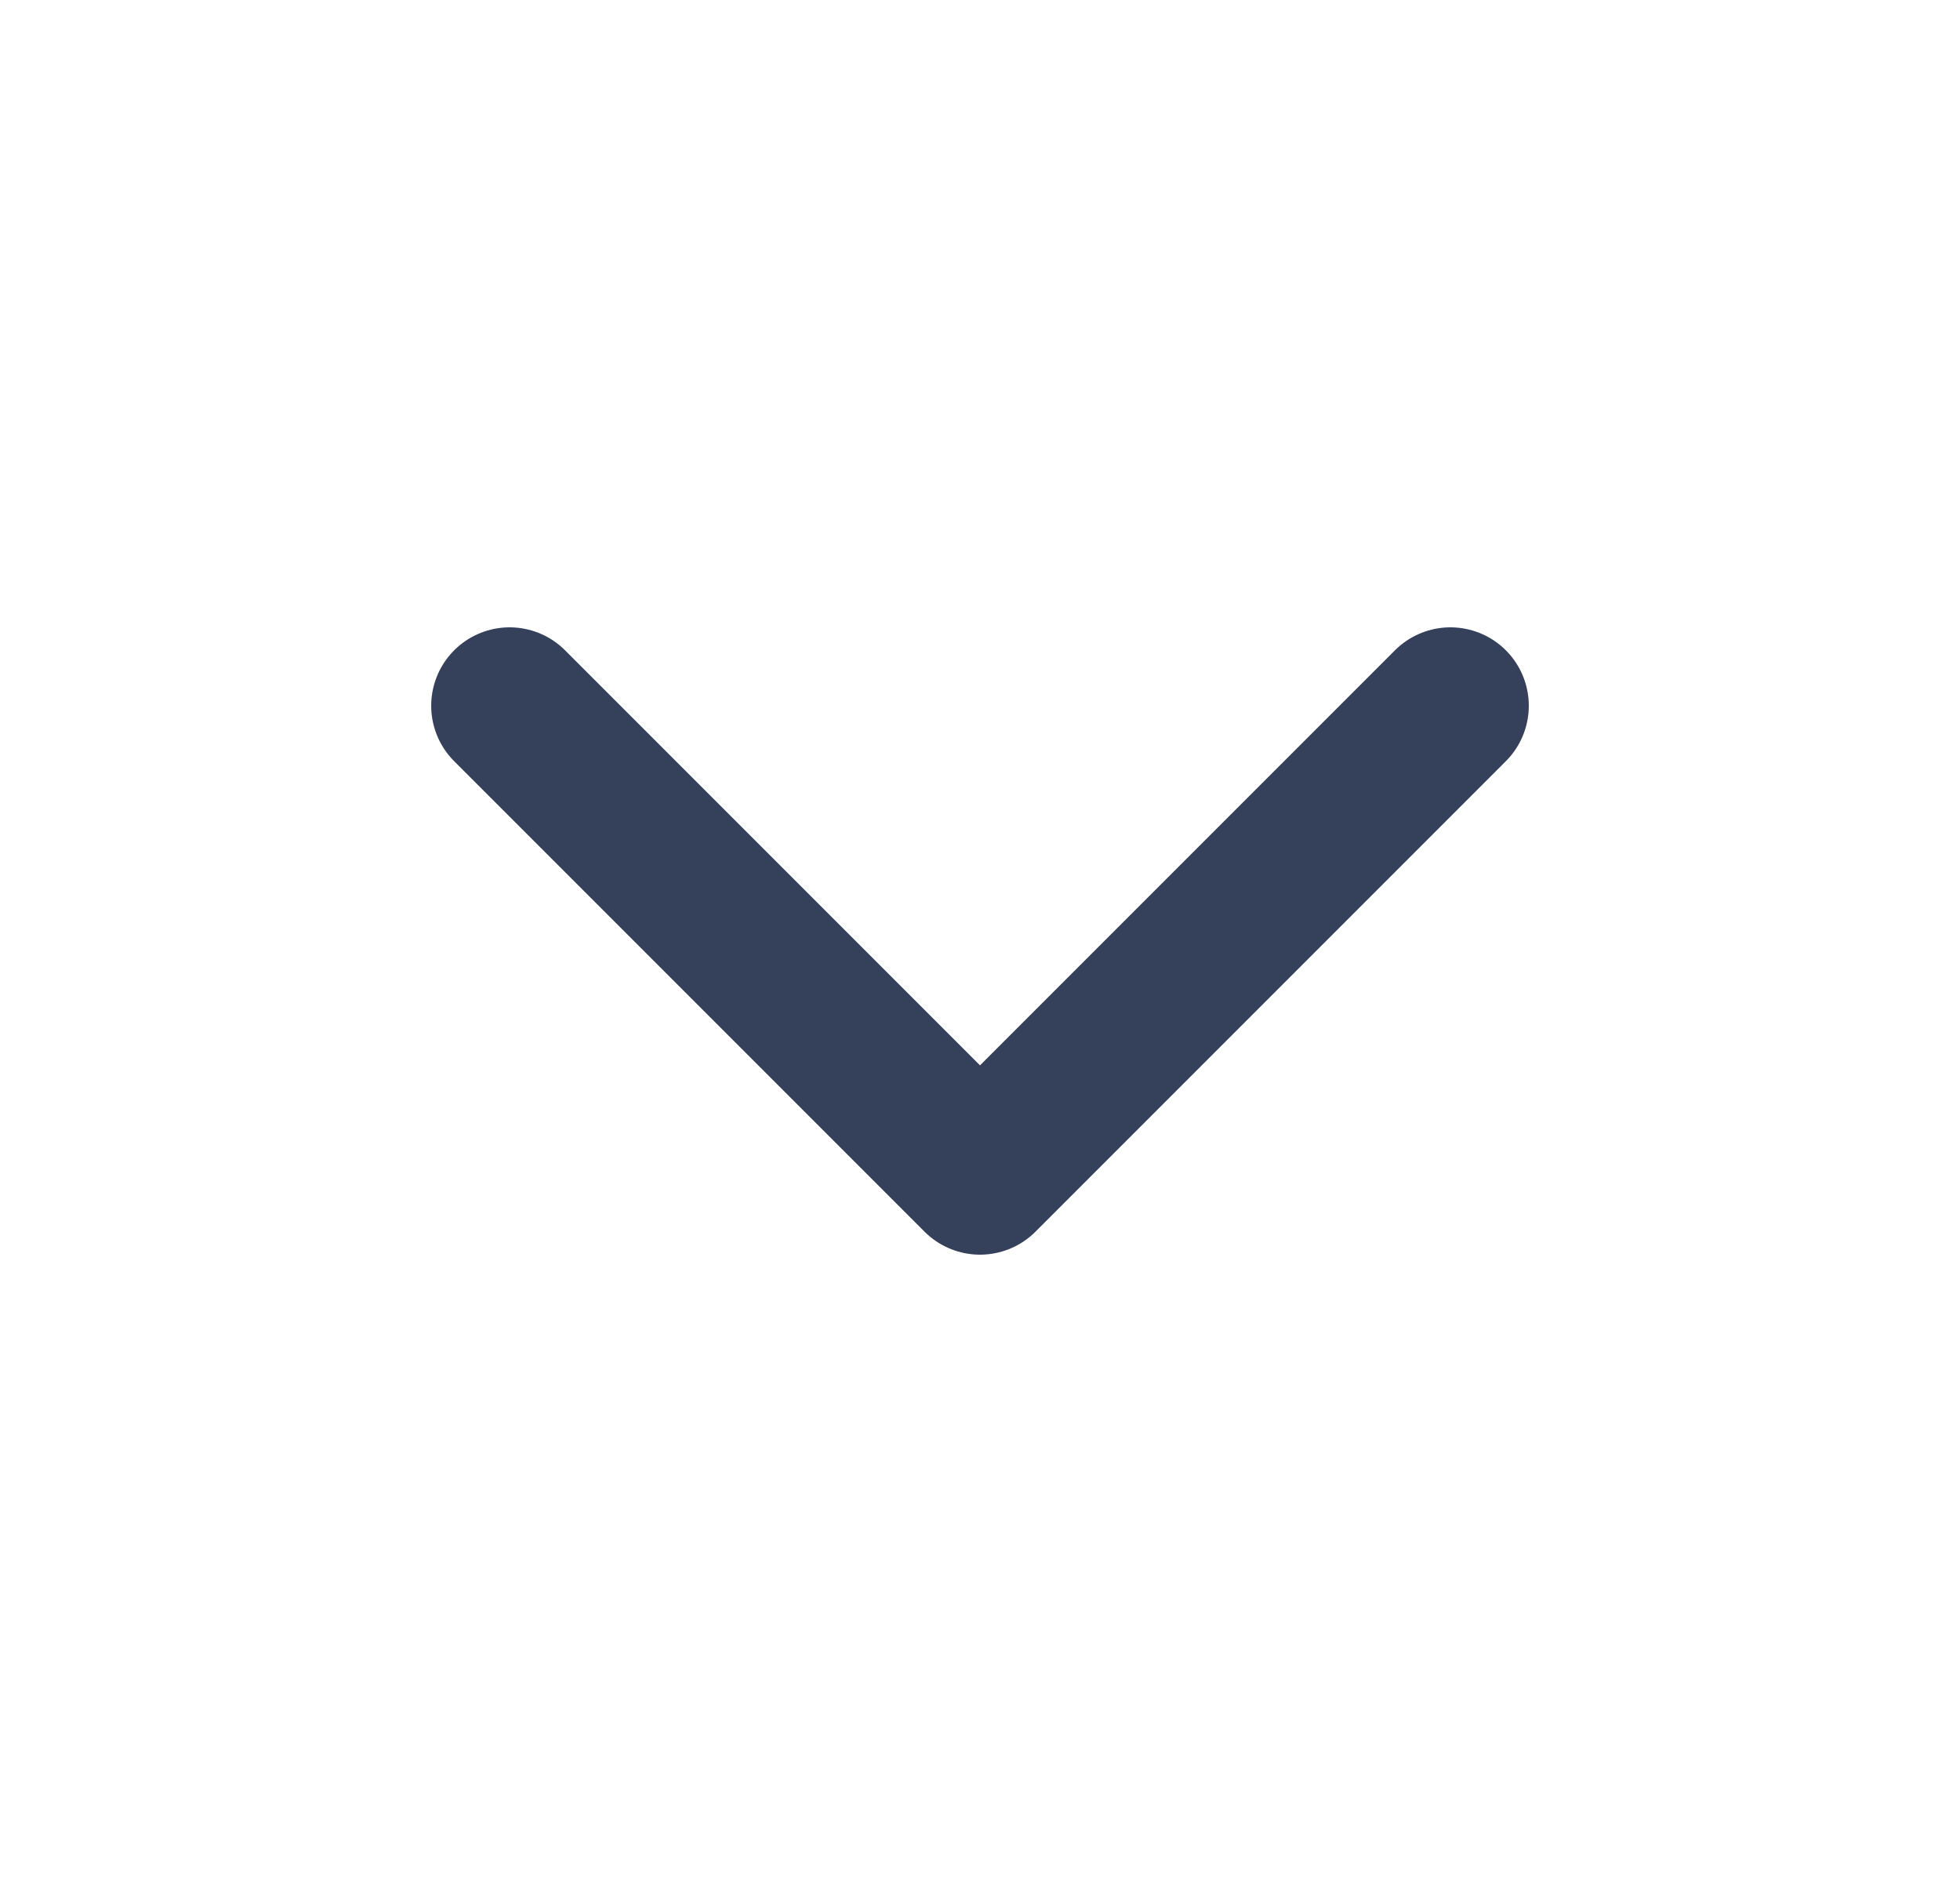 <svg width="25" height="24" viewBox="0 0 25 24" fill="none" xmlns="http://www.w3.org/2000/svg">
<path d="M6.5 9L12.5 15L18.5 9" stroke="#35405A" stroke-width="2" stroke-linecap="round" stroke-linejoin="round"/>
</svg>

